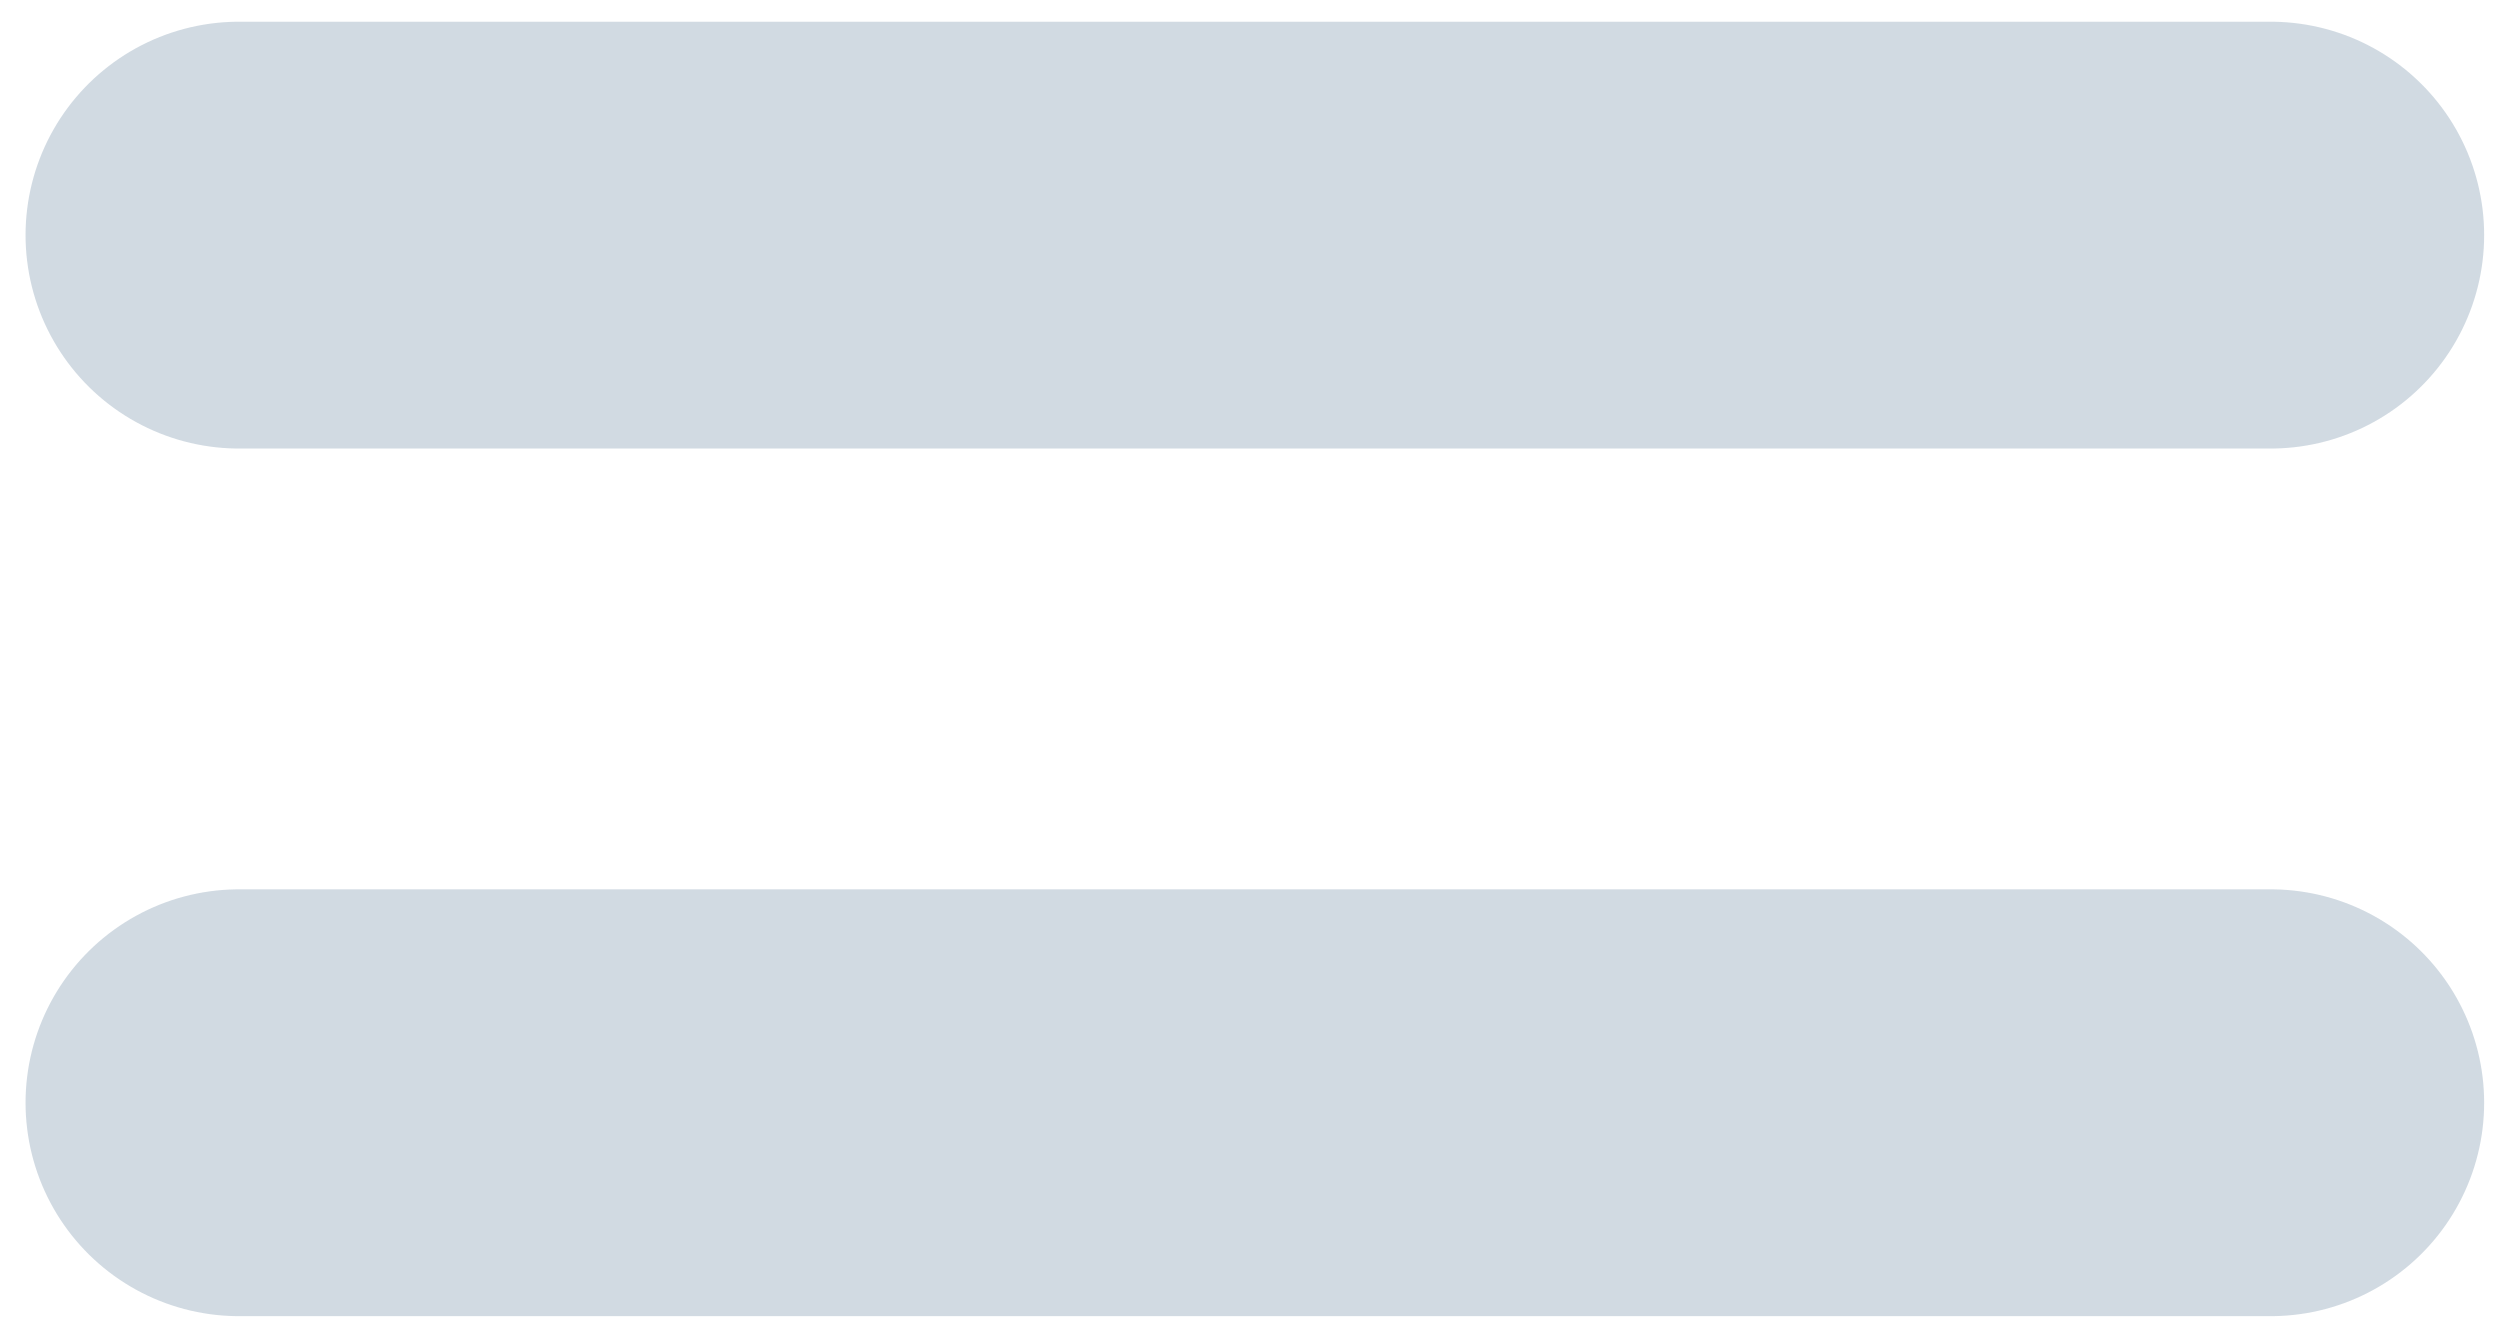 <svg width="41" height="22" viewBox="0 0 41 22" fill="none" xmlns="http://www.w3.org/2000/svg">
<path d="M37.24 3.856L3.919 3.856" stroke="#8CA2B7" stroke-opacity="0.4" stroke-width="7" stroke-linecap="round"/>
<path d="M3.919 18.085H37.24" stroke="#8CA2B7" stroke-opacity="0.4" stroke-width="7" stroke-linecap="round"/>
</svg>
